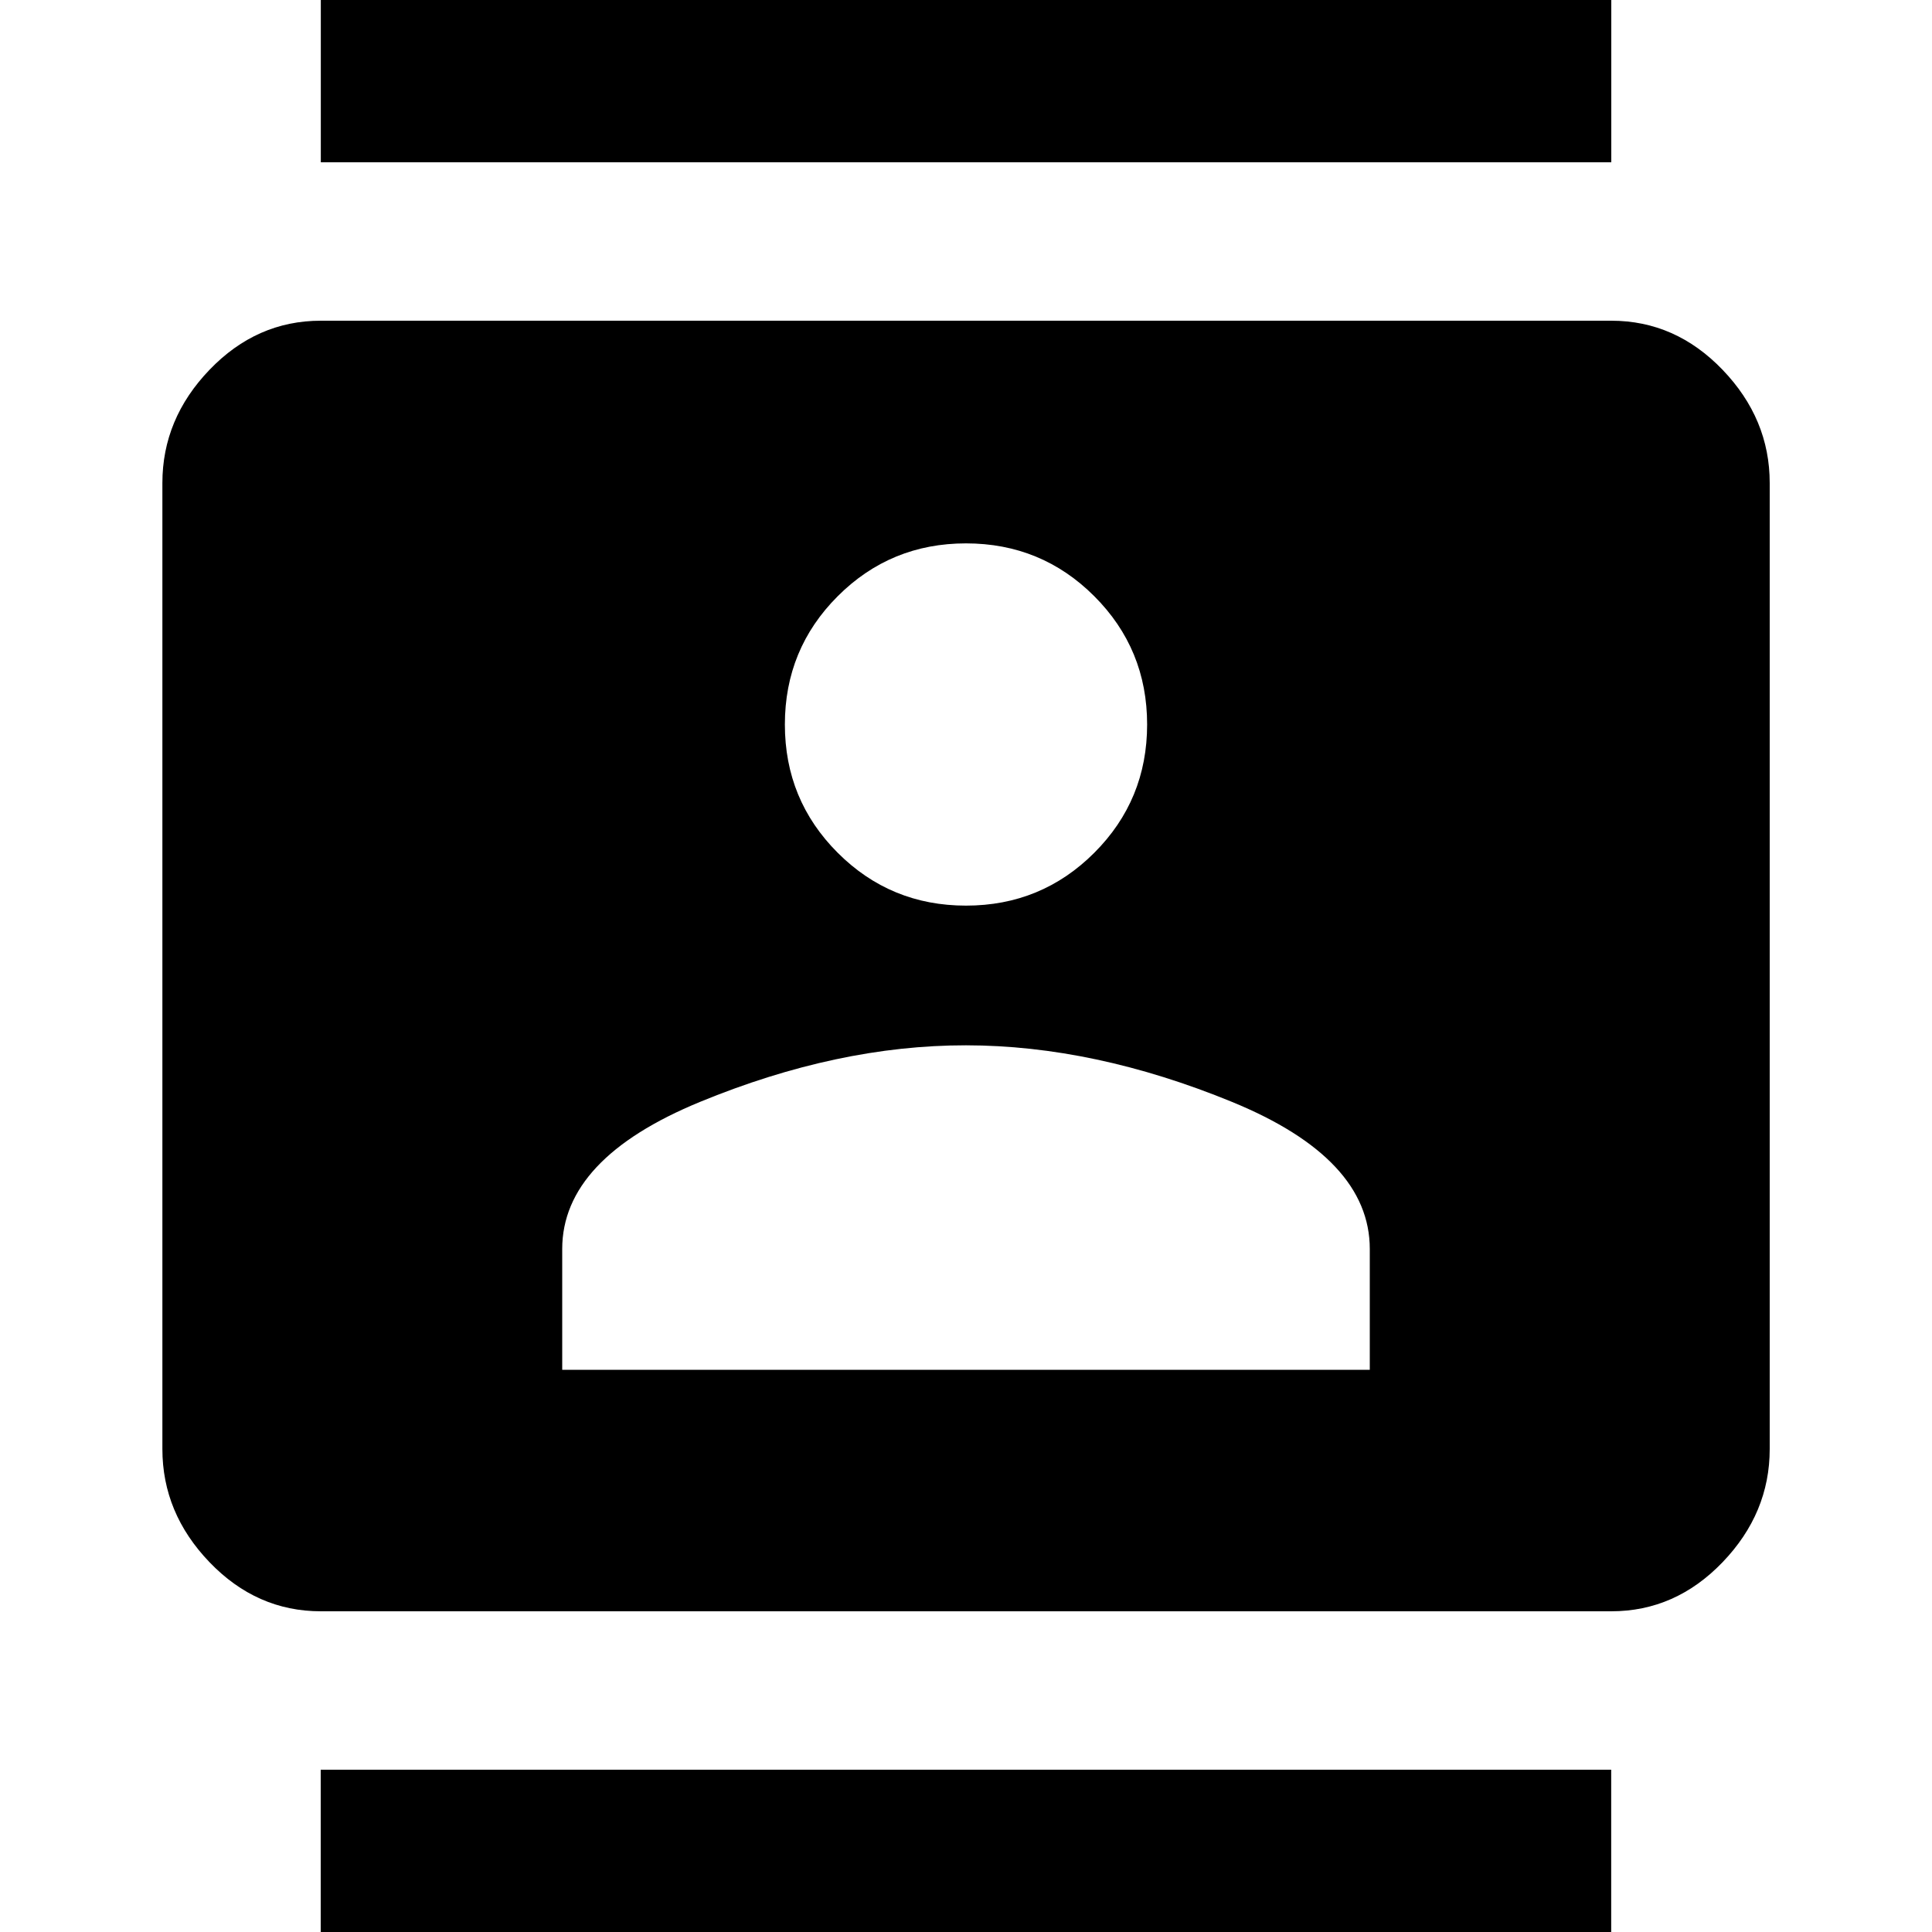 <!-- Generated by IcoMoon.io -->
<svg version="1.1" xmlns="http://www.w3.org/2000/svg" width="20" height="20" viewBox="0 0 20 20">
<title>contacts</title>
<path d="M14.18 14.18v-1.25q0-0.938-1.426-1.523t-2.754-0.586-2.754 0.586-1.426 1.523v1.25h8.359zM10 5.625q-0.781 0-1.328 0.547t-0.547 1.328 0.547 1.328 1.328 0.547 1.328-0.547 0.547-1.328-0.547-1.328-1.328-0.547zM16.68 3.32q0.664 0 1.152 0.508t0.488 1.172v10q0 0.664-0.488 1.172t-1.152 0.508h-13.359q-0.664 0-1.152-0.508t-0.488-1.172v-10q0-0.664 0.488-1.172t1.152-0.508h13.359zM3.32 20v-1.68h13.359v1.68h-13.359zM16.68 0v1.68h-13.359v-1.68h13.359z"></path>
</svg>
